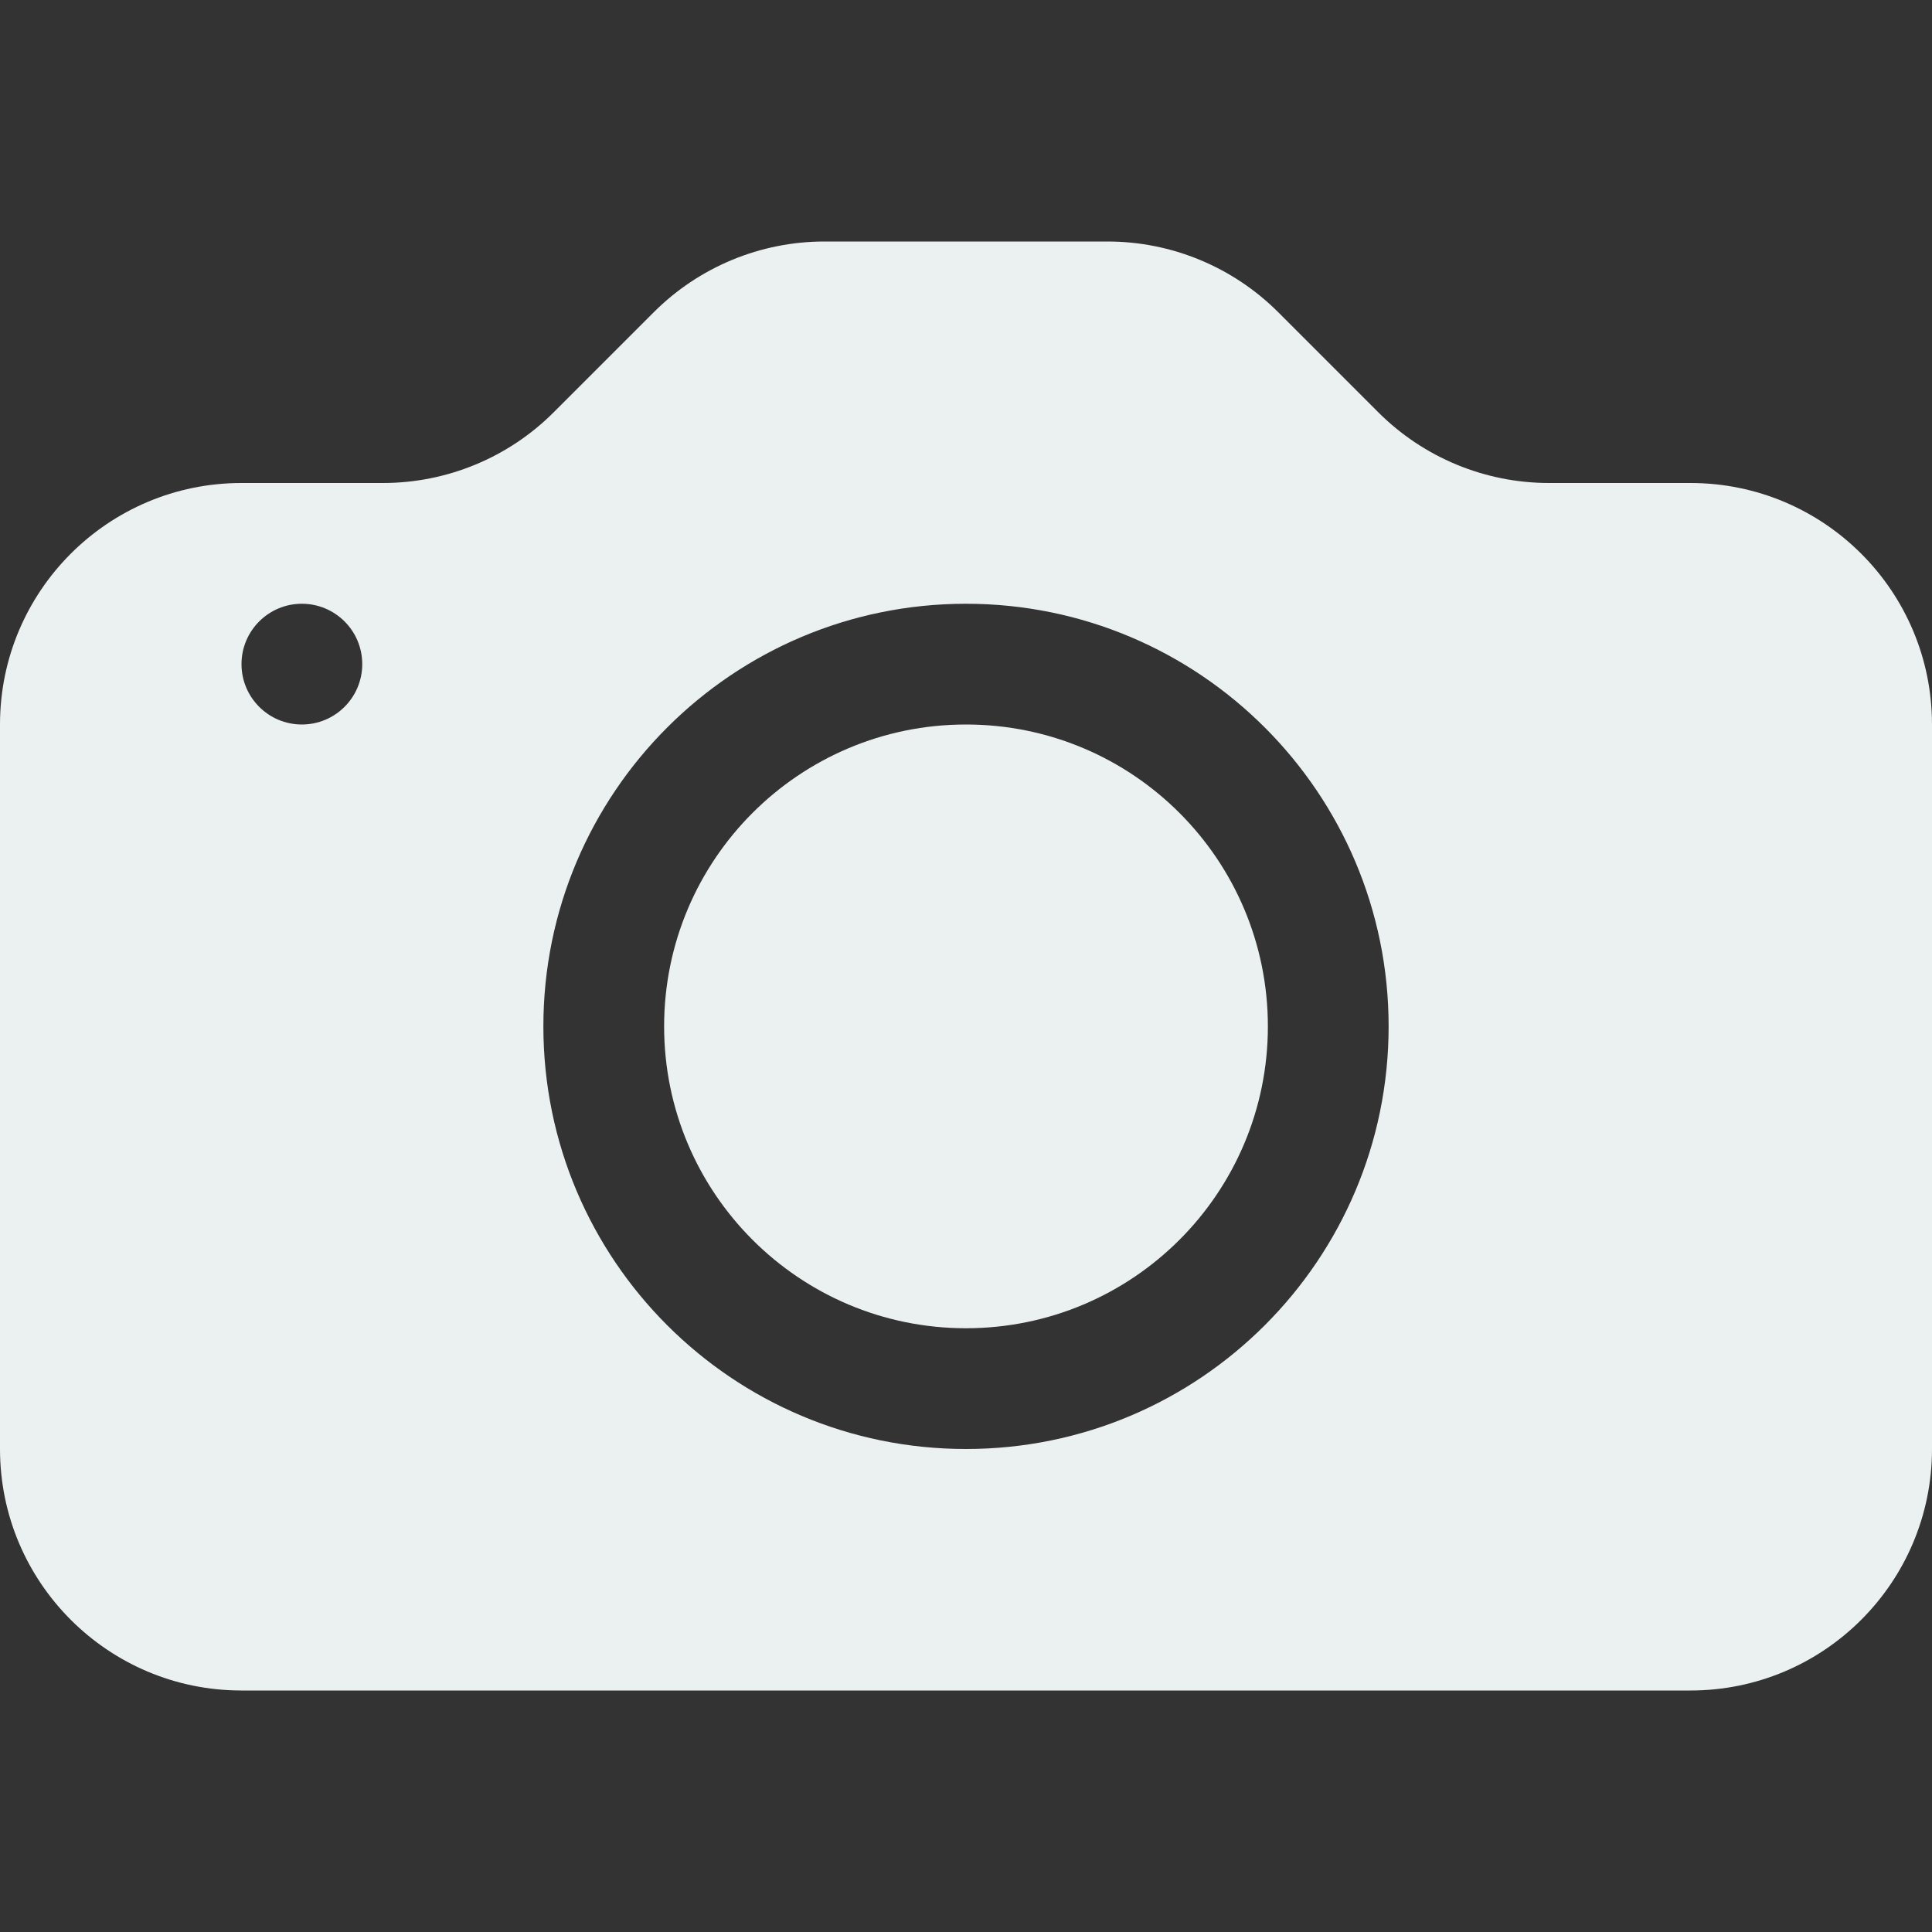 <svg width="179" height="179" viewBox="0 0 179 179" fill="none" xmlns="http://www.w3.org/2000/svg">
<rect x="0" y="0" width="179" height="179" fill="#333333" stroke="none"/>
<path d="M117.469 95.094C117.469 110.54 104.947 123.062 89.5 123.062C74.053 123.062 61.531 110.54 61.531 95.094C61.531 79.647 74.053 67.125 89.5 67.125C104.947 67.125 117.469 79.647 117.469 95.094Z" fill="#EBF0F1"/>
<path d="M22.375 44.75C10.018 44.75 0 54.768 0 67.125V134.25C0 146.607 10.018 156.625 22.375 156.625H156.625C168.982 156.625 179 146.607 179 134.25V67.125C179 54.768 168.982 44.75 156.625 44.75H143.518C137.584 44.75 131.893 42.393 127.697 38.197L118.428 28.928C114.232 24.732 108.541 22.375 102.607 22.375H76.393C70.459 22.375 64.768 24.732 60.572 28.928L51.303 38.197C47.107 42.393 41.416 44.75 35.482 44.75H22.375ZM27.969 67.125C24.879 67.125 22.375 64.621 22.375 61.531C22.375 58.442 24.879 55.938 27.969 55.938C31.058 55.938 33.562 58.442 33.562 61.531C33.562 64.621 31.058 67.125 27.969 67.125ZM128.656 95.094C128.656 116.719 111.125 134.25 89.5 134.25C67.875 134.25 50.344 116.719 50.344 95.094C50.344 73.468 67.875 55.938 89.5 55.938C111.125 55.938 128.656 73.468 128.656 95.094Z" fill="#EBF0F1"/>
</svg>
